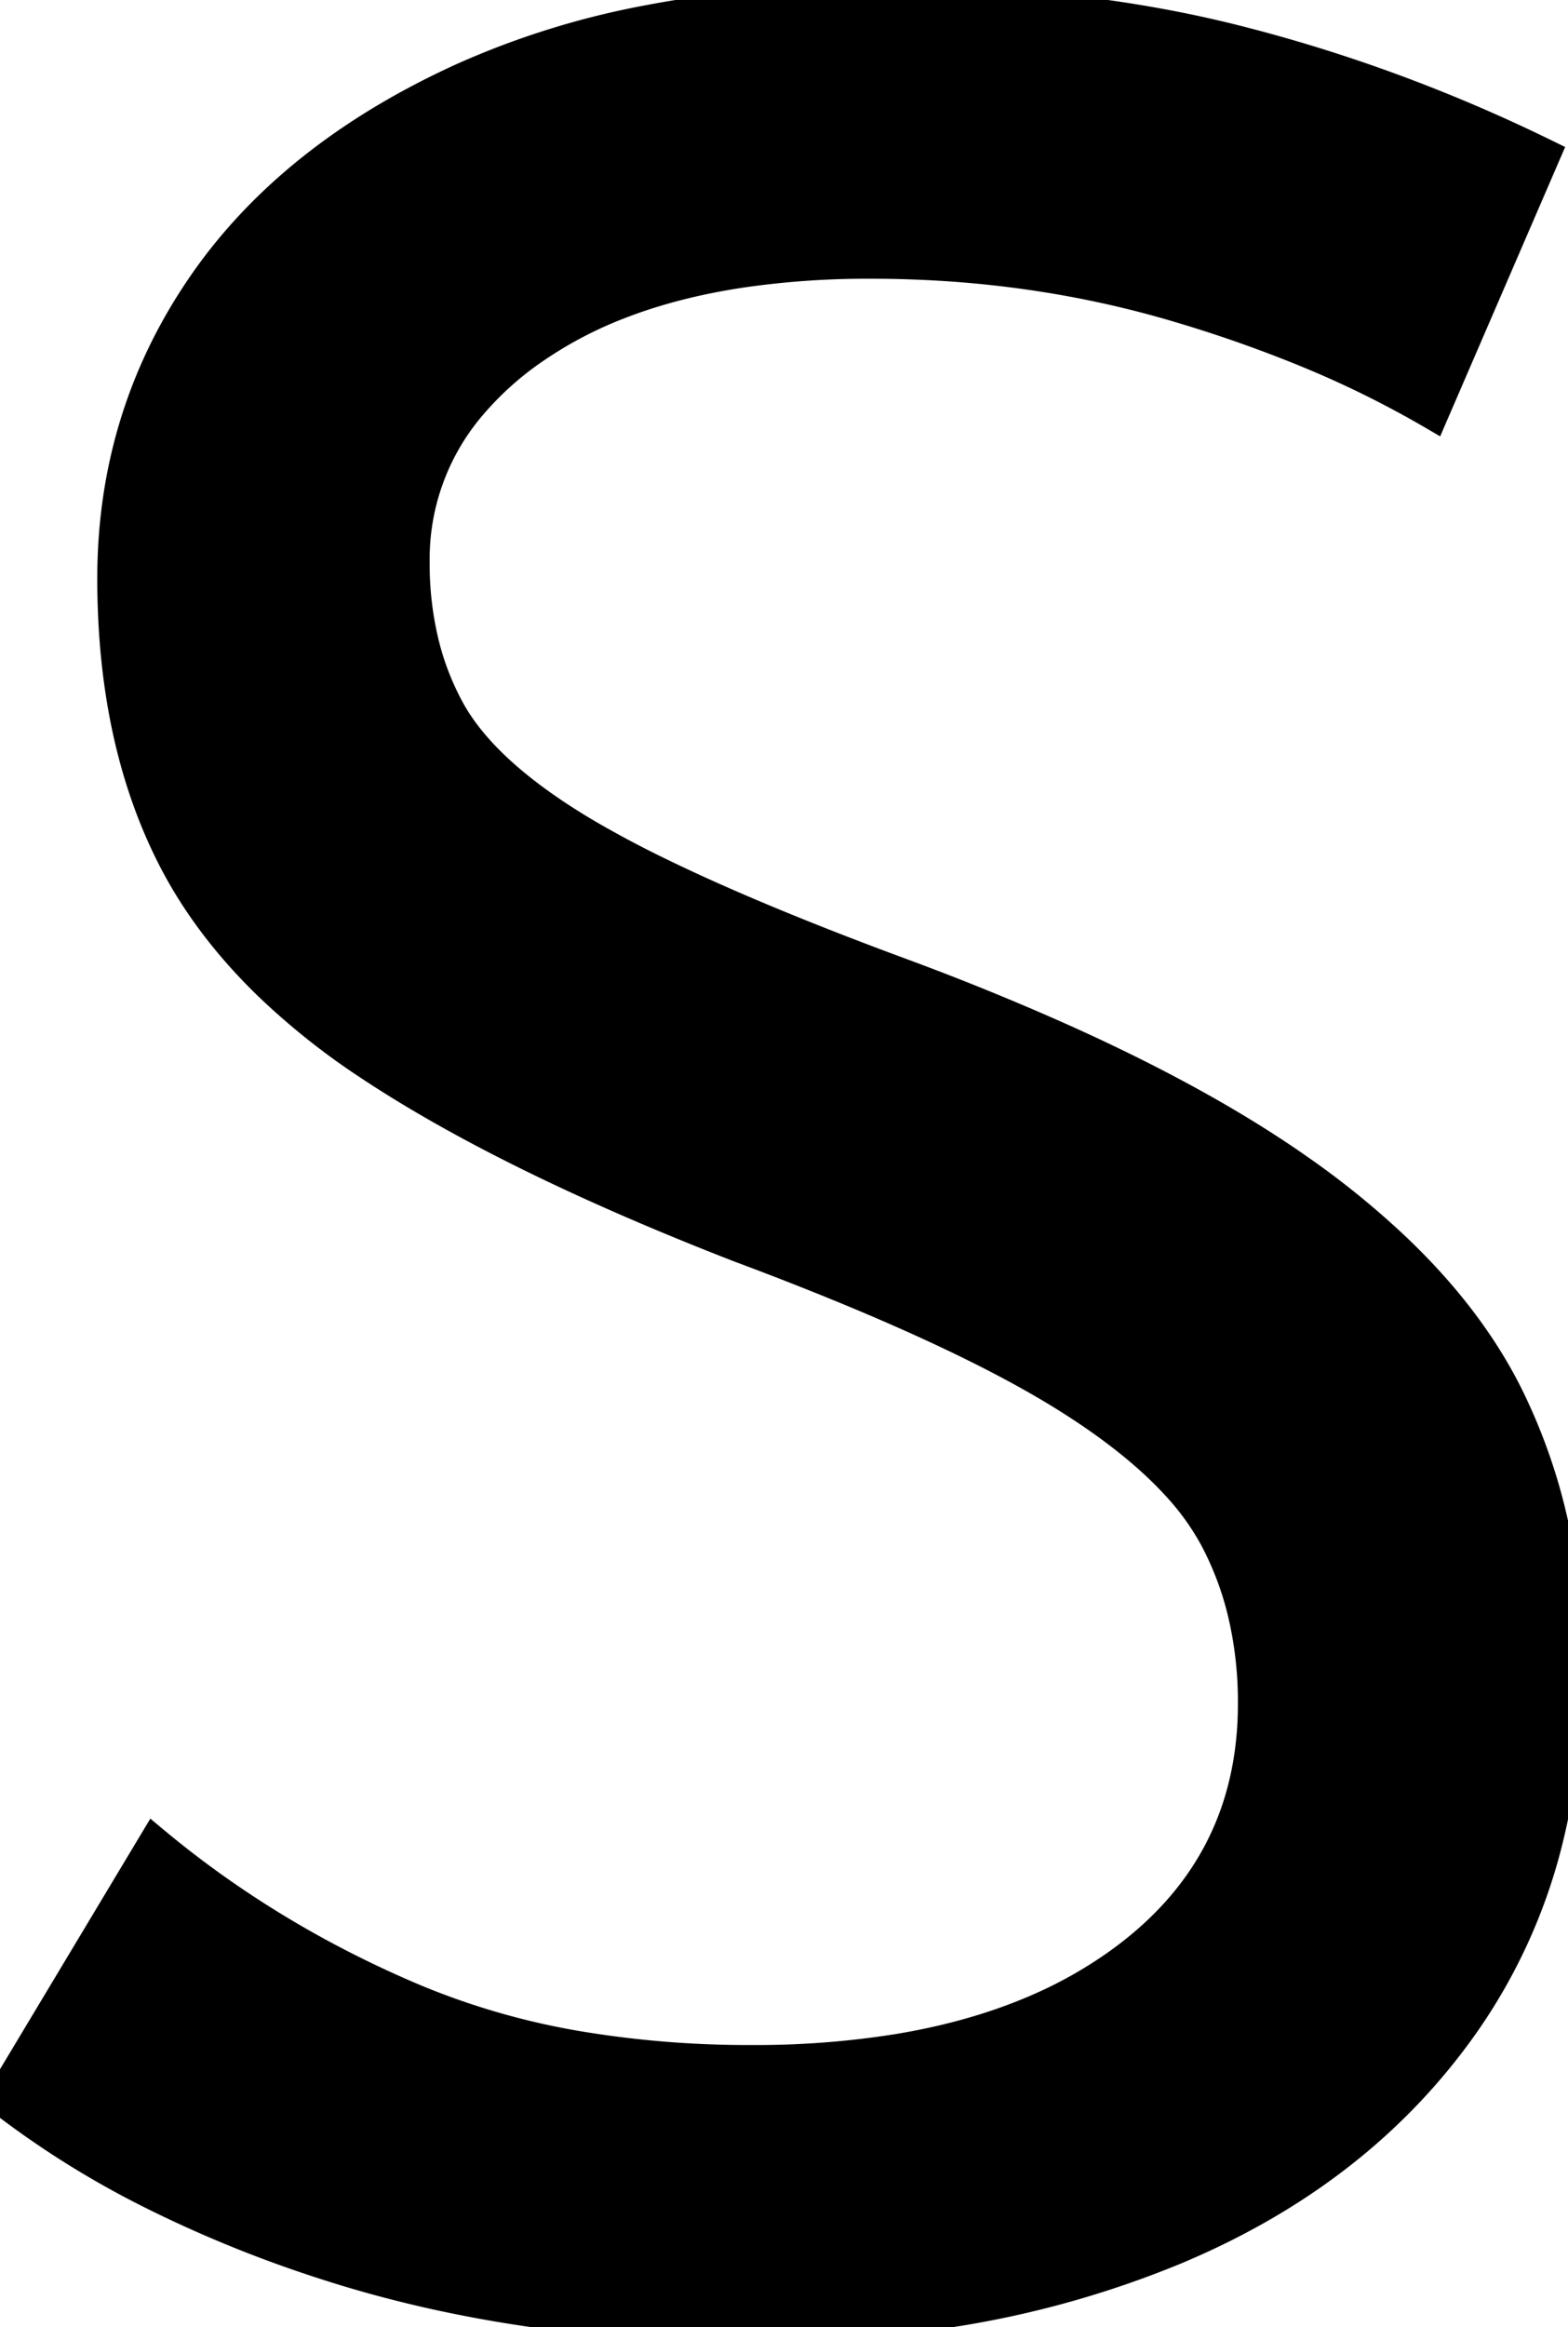 <svg width="48.801" height="72.401" viewBox="0 0 48.801 72.401" xmlns="http://www.w3.org/2000/svg"><g id="svgGroup" stroke-linecap="round" fill-rule="evenodd" font-size="9pt" stroke="#000" stroke-width="0.25mm" fill="#000" style="stroke:#000;stroke-width:0.25mm;fill:#000"><path d="M 0 65.3 L 4.8 57.3 Q 8.4 60.3 12.9 62.2 A 23.348 23.348 0 0 0 18.27 63.71 A 32.118 32.118 0 0 0 23.4 64.1 A 27.981 27.981 0 0 0 27.947 63.754 Q 30.37 63.354 32.331 62.494 A 13.701 13.701 0 0 0 34.8 61.1 Q 38.848 58.209 38.995 53.366 A 12.116 12.116 0 0 0 39 53 A 11.94 11.94 0 0 0 38.663 50.107 A 9.816 9.816 0 0 0 37.8 47.85 A 8.097 8.097 0 0 0 36.6 46.194 Q 35.33 44.813 33.184 43.471 A 25.81 25.81 0 0 0 33.15 43.45 Q 30.034 41.508 24.265 39.28 A 118.584 118.584 0 0 0 23 38.8 Q 15.8 36 11.5 33.15 A 21.931 21.931 0 0 1 8.411 30.703 Q 6.694 29.053 5.638 27.188 A 13.303 13.303 0 0 1 5.35 26.65 Q 3.5 23 3.5 18 Q 3.5 13 6.25 8.95 Q 9 4.9 14.35 2.45 A 25.558 25.558 0 0 1 20.25 0.615 Q 23.493 0 27.3 0 Q 33.5 0 38.45 1.25 Q 43.4 2.5 48.1 4.8 L 44.6 12.9 A 31.496 31.496 0 0 0 40.474 10.881 A 41.686 41.686 0 0 0 36.65 9.55 Q 32.1 8.2 27.1 8.2 A 27.187 27.187 0 0 0 23.07 8.48 Q 20.938 8.8 19.2 9.487 A 12.616 12.616 0 0 0 16.7 10.8 A 9.902 9.902 0 0 0 14.537 12.765 A 7.359 7.359 0 0 0 12.9 17.5 A 10.464 10.464 0 0 0 13.192 20.022 A 8.562 8.562 0 0 0 14 22.1 Q 15.056 24.019 18.091 25.847 A 23.503 23.503 0 0 0 18.35 26 A 33.003 33.003 0 0 0 20.566 27.172 Q 22.835 28.275 26.046 29.523 A 130.016 130.016 0 0 0 28.1 30.3 A 81.228 81.228 0 0 1 33.078 32.329 Q 37.464 34.3 40.45 36.4 A 26.044 26.044 0 0 1 43.49 38.878 Q 45.713 41.006 46.9 43.35 A 17.579 17.579 0 0 1 48.641 49.213 A 22.155 22.155 0 0 1 48.8 51.9 A 21.71 21.71 0 0 1 48.133 57.401 A 17.105 17.105 0 0 1 45.55 63 Q 42.3 67.6 36.55 70 A 30.521 30.521 0 0 1 29.14 72.004 A 40.027 40.027 0 0 1 23.4 72.4 Q 16.1 72.4 10.1 70.45 A 38.206 38.206 0 0 1 4.733 68.268 A 28.433 28.433 0 0 1 0 65.3 Z" vector-effect="non-scaling-stroke"/></g></svg>